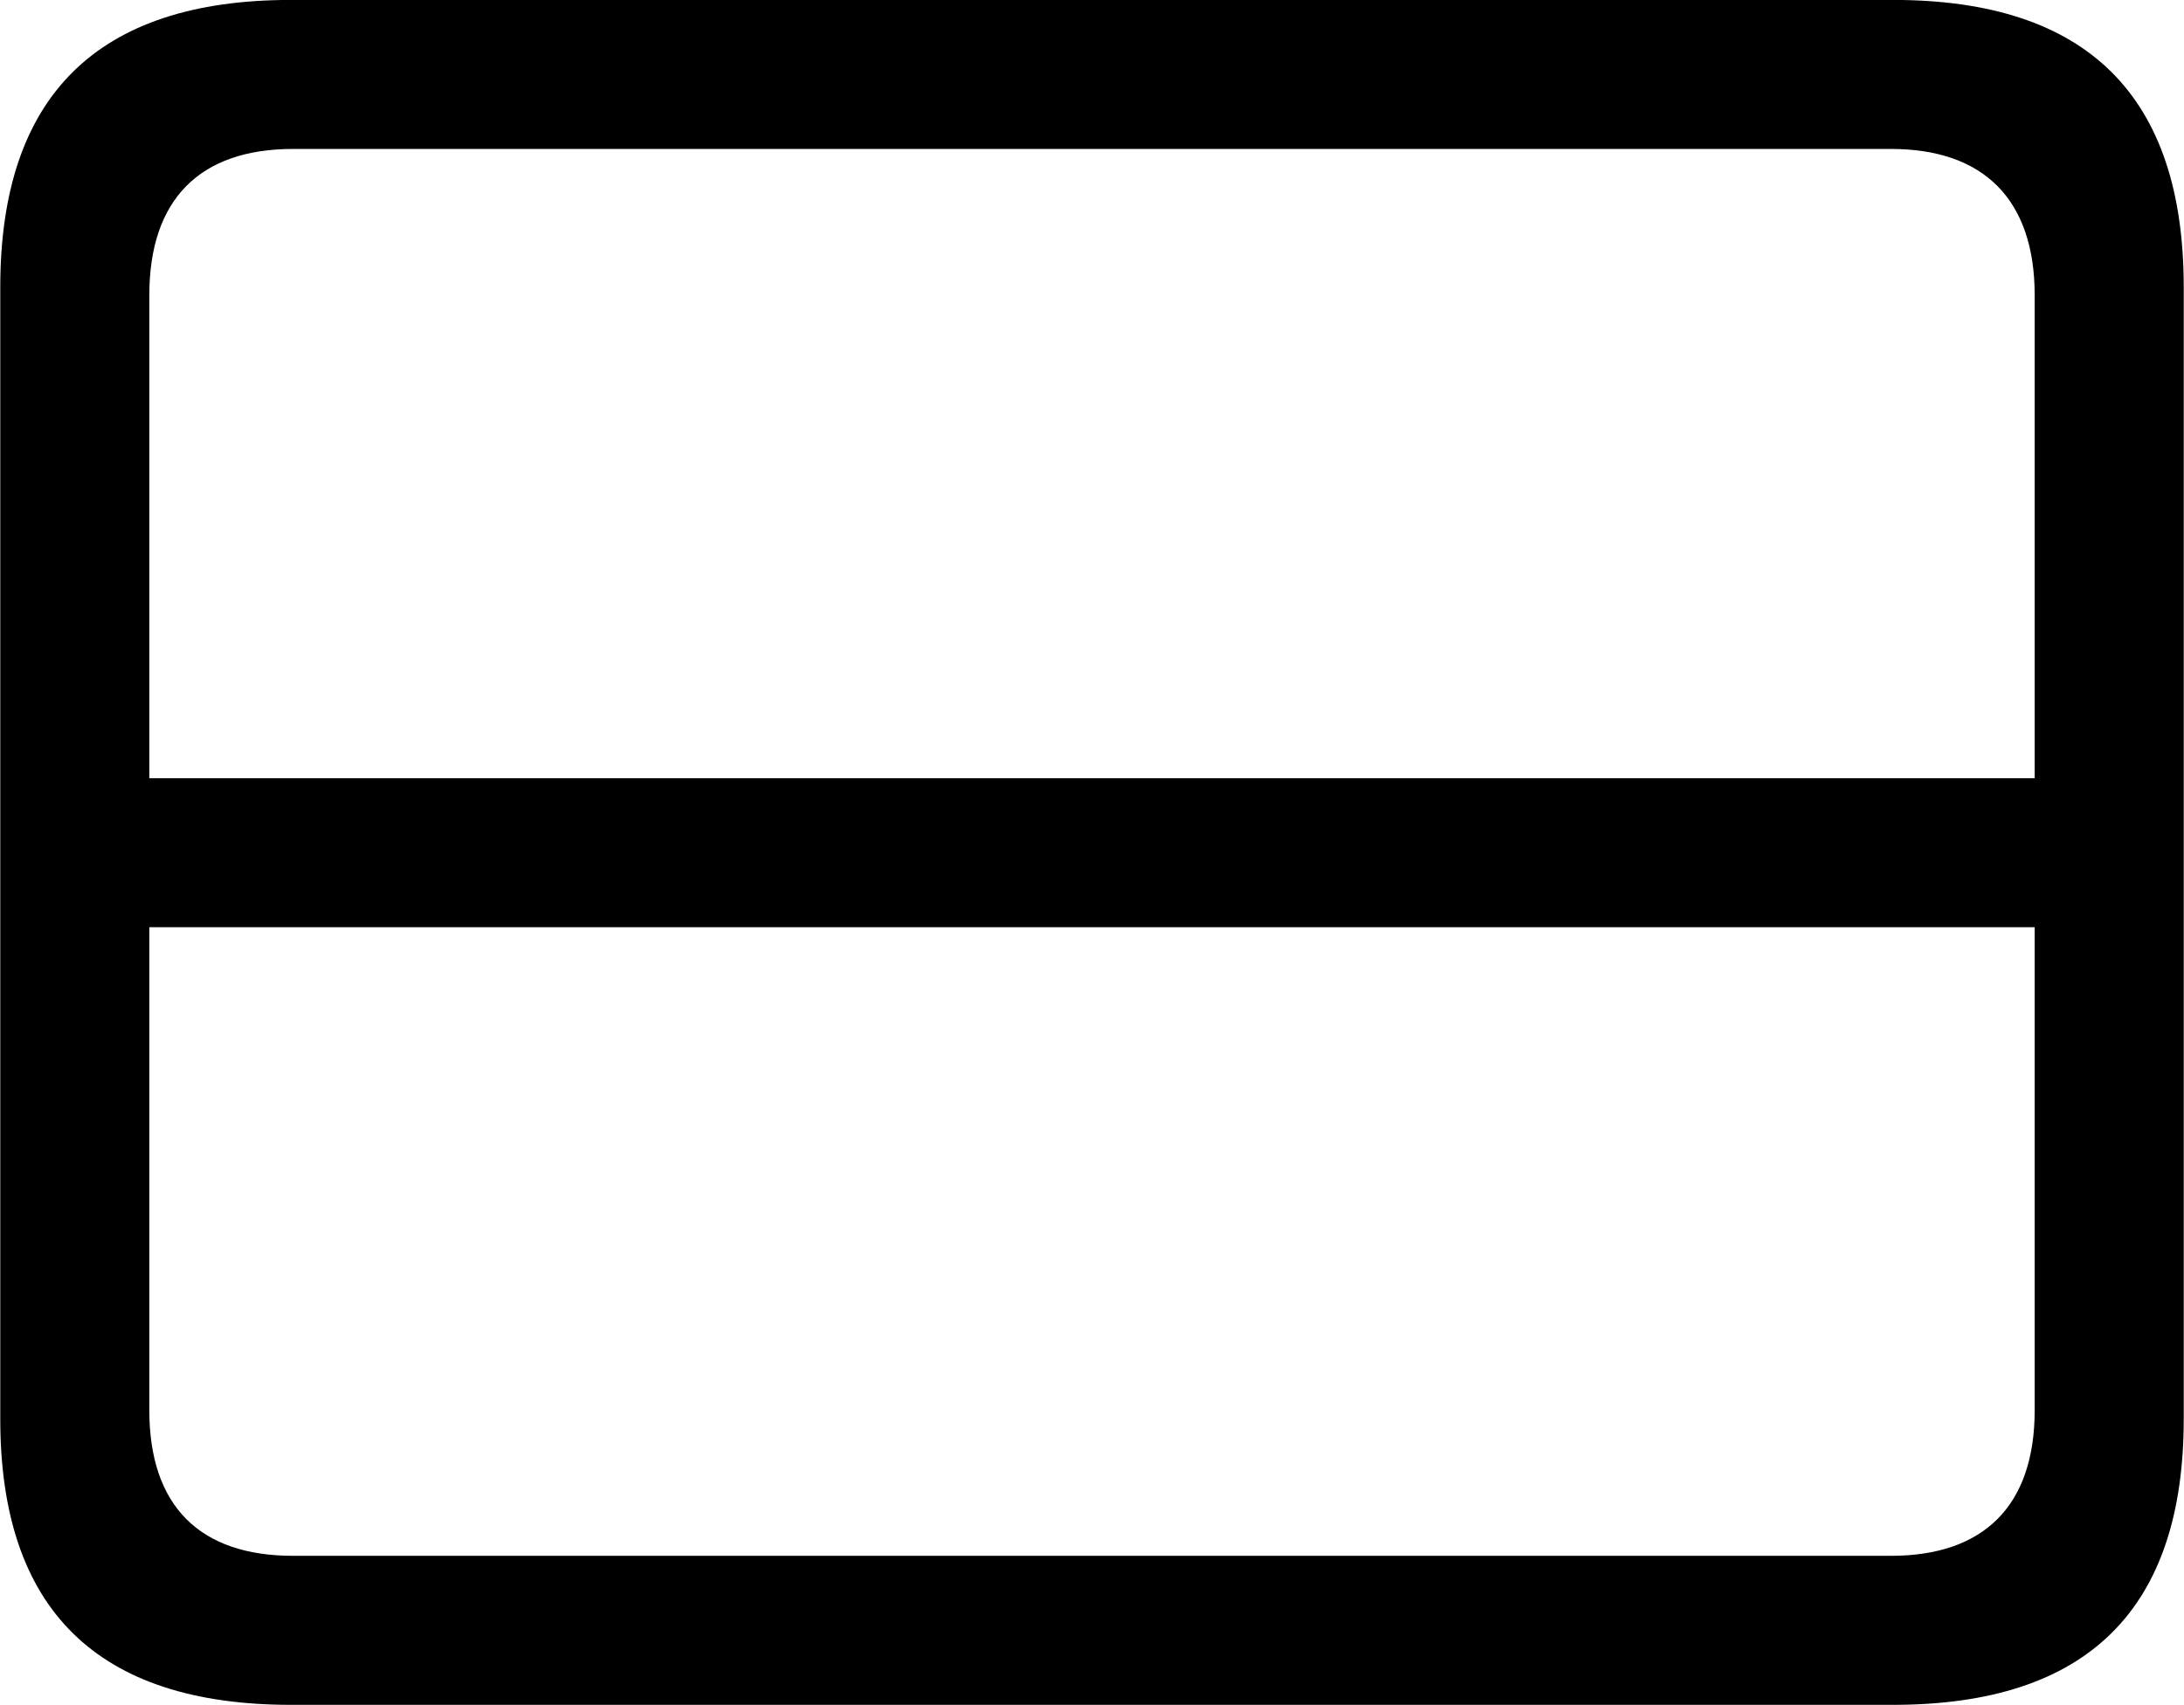 
<svg
    viewBox="0 0 32.238 25.17"
    xmlns="http://www.w3.org/2000/svg"
>
    <path
        fill="inherit"
        d="M4.294 25.169H27.944C30.814 25.169 32.234 23.759 32.234 20.949V4.239C32.234 1.419 30.814 -0.001 27.944 -0.001H4.294C1.434 -0.001 0.004 1.419 0.004 4.239V20.949C0.004 23.759 1.434 25.169 4.294 25.169ZM2.204 4.359C2.204 2.939 2.954 2.199 4.324 2.199H27.914C29.274 2.199 30.034 2.939 30.034 4.359V11.489H2.204ZM4.324 22.969C2.954 22.969 2.204 22.239 2.204 20.819V13.689H30.034V20.819C30.034 22.239 29.274 22.969 27.914 22.969Z"
        fillRule="evenodd"
        clipRule="evenodd"
    />
</svg>
        